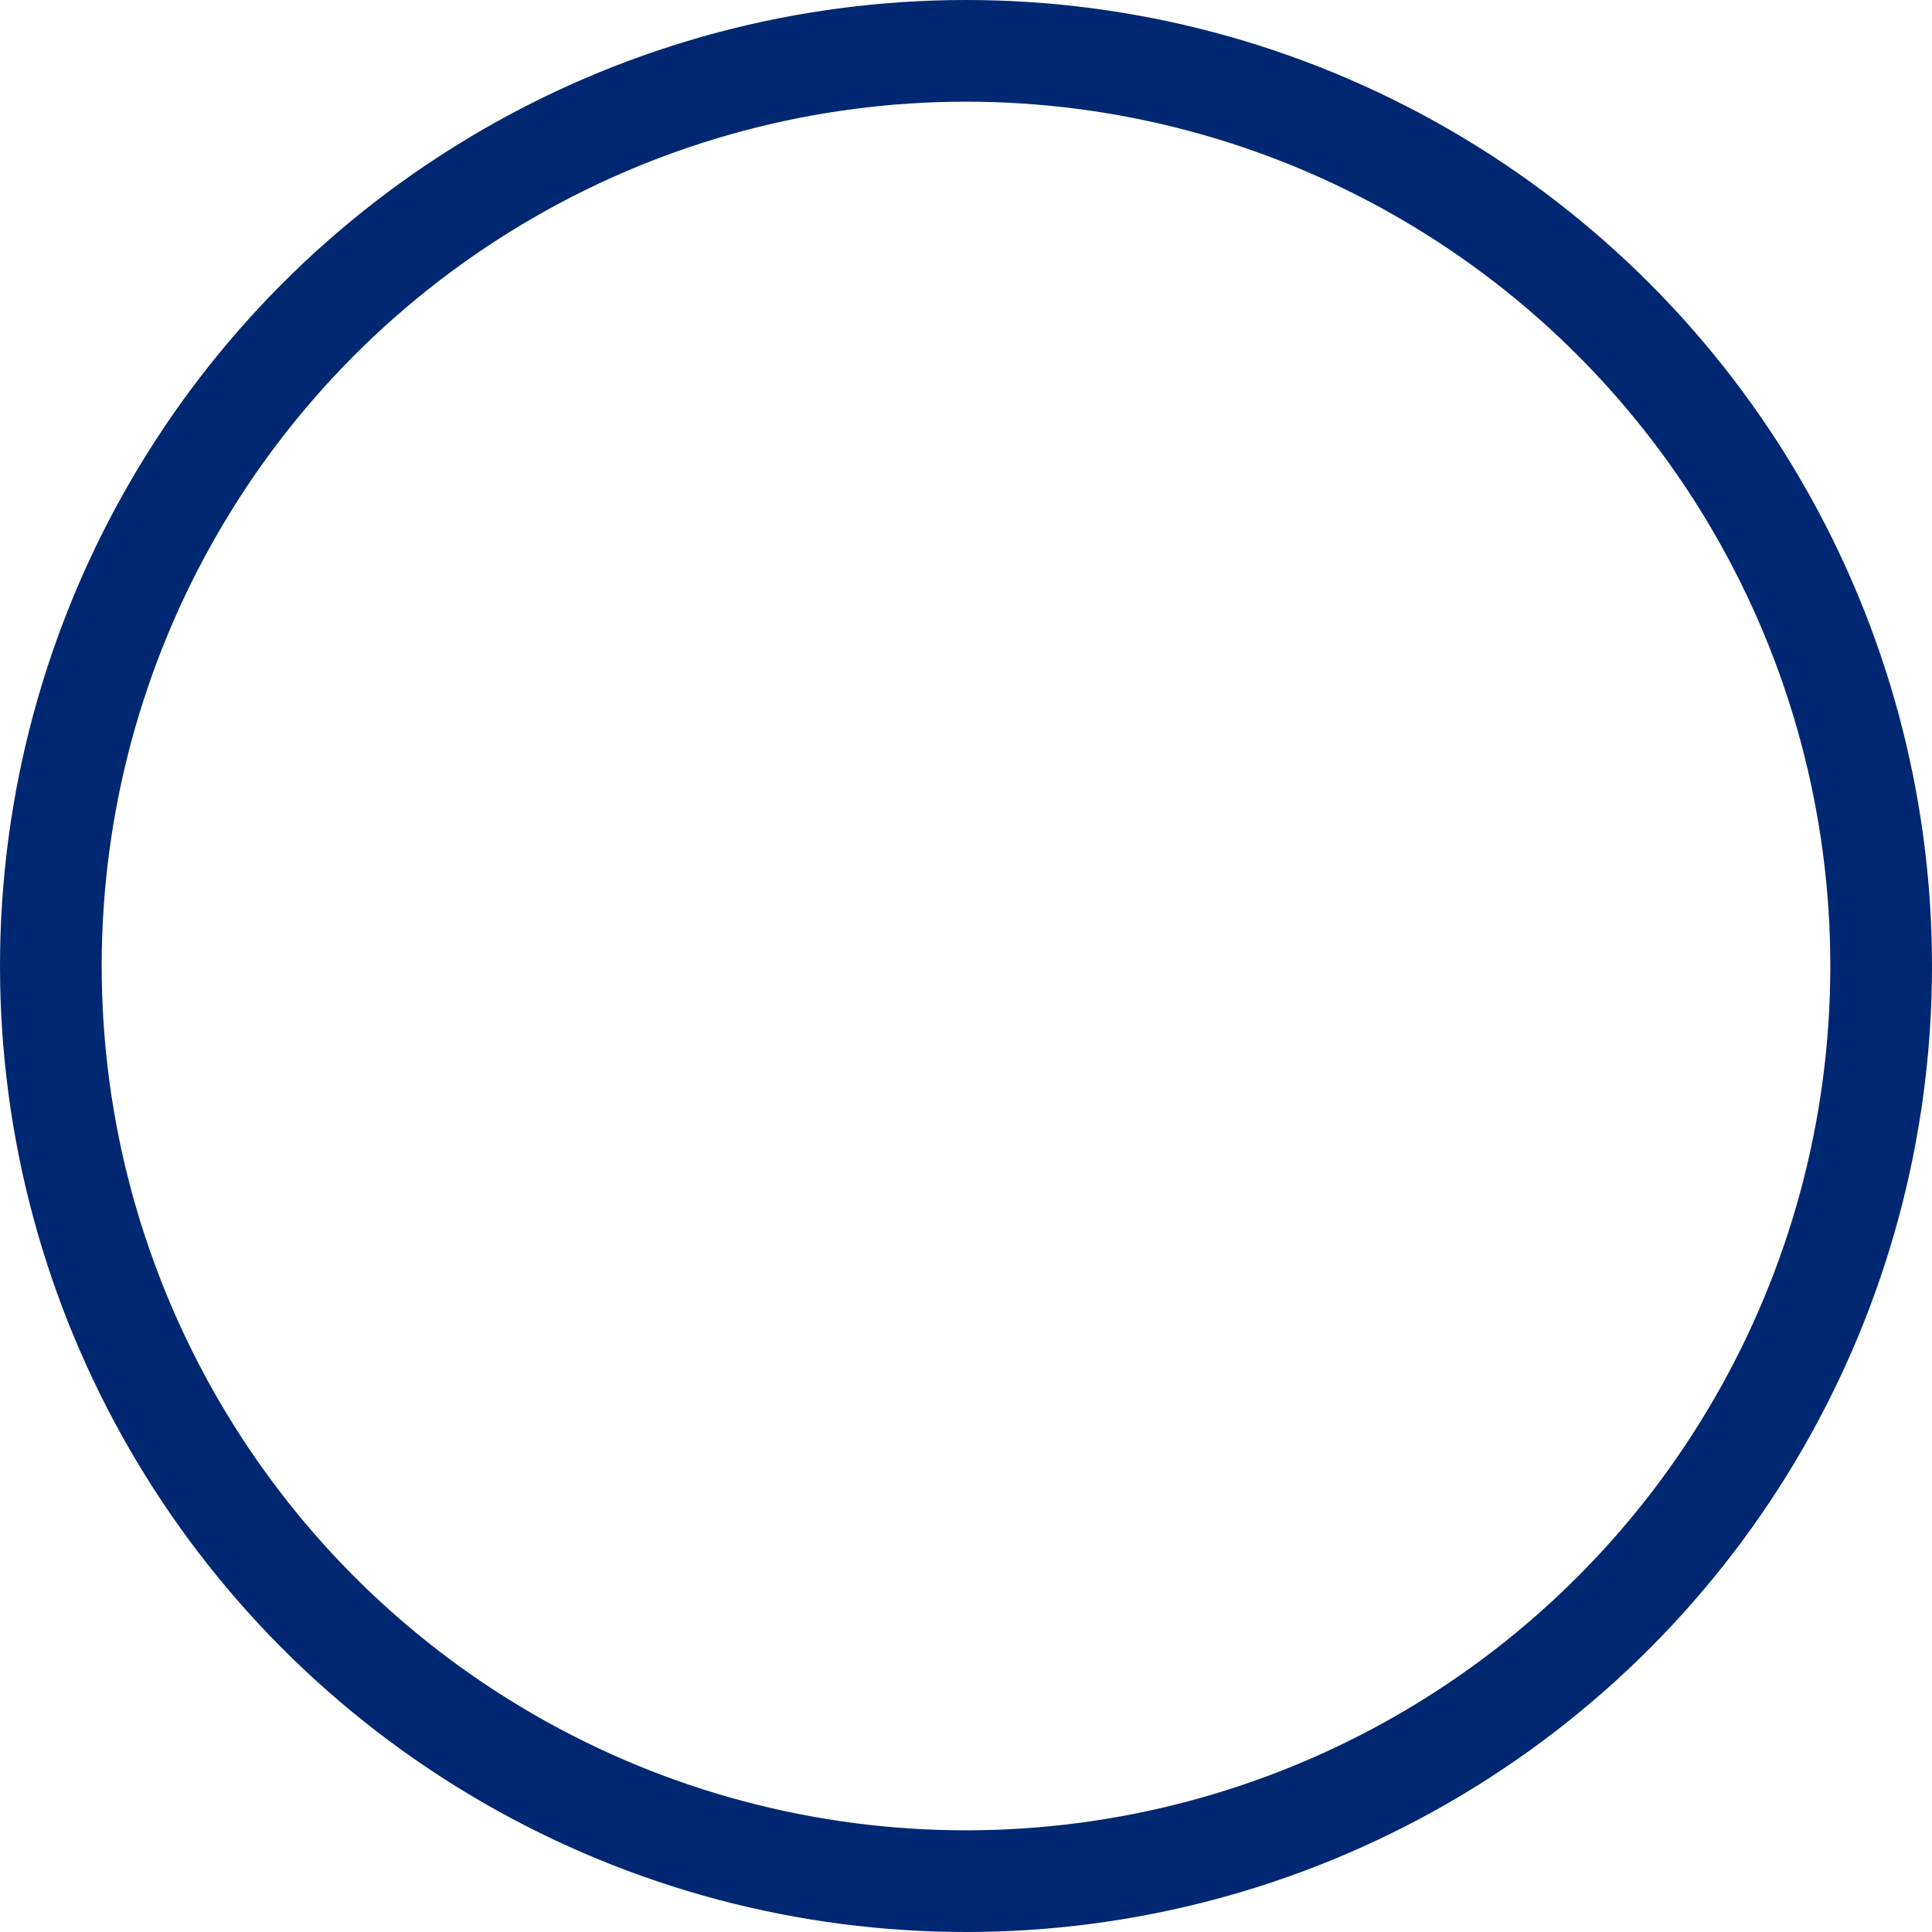 <svg xmlns="http://www.w3.org/2000/svg" viewBox="0 0 19 19"><defs><style>.cls-1{fill:none;stroke:#002772;stroke-miterlimit:10;}</style></defs><title>Asset 4</title><g id="Layer_2" data-name="Layer 2"><g id="Layer_1-2" data-name="Layer 1"><circle class="cls-1" cx="9.5" cy="9.5" r="9"/></g></g></svg>